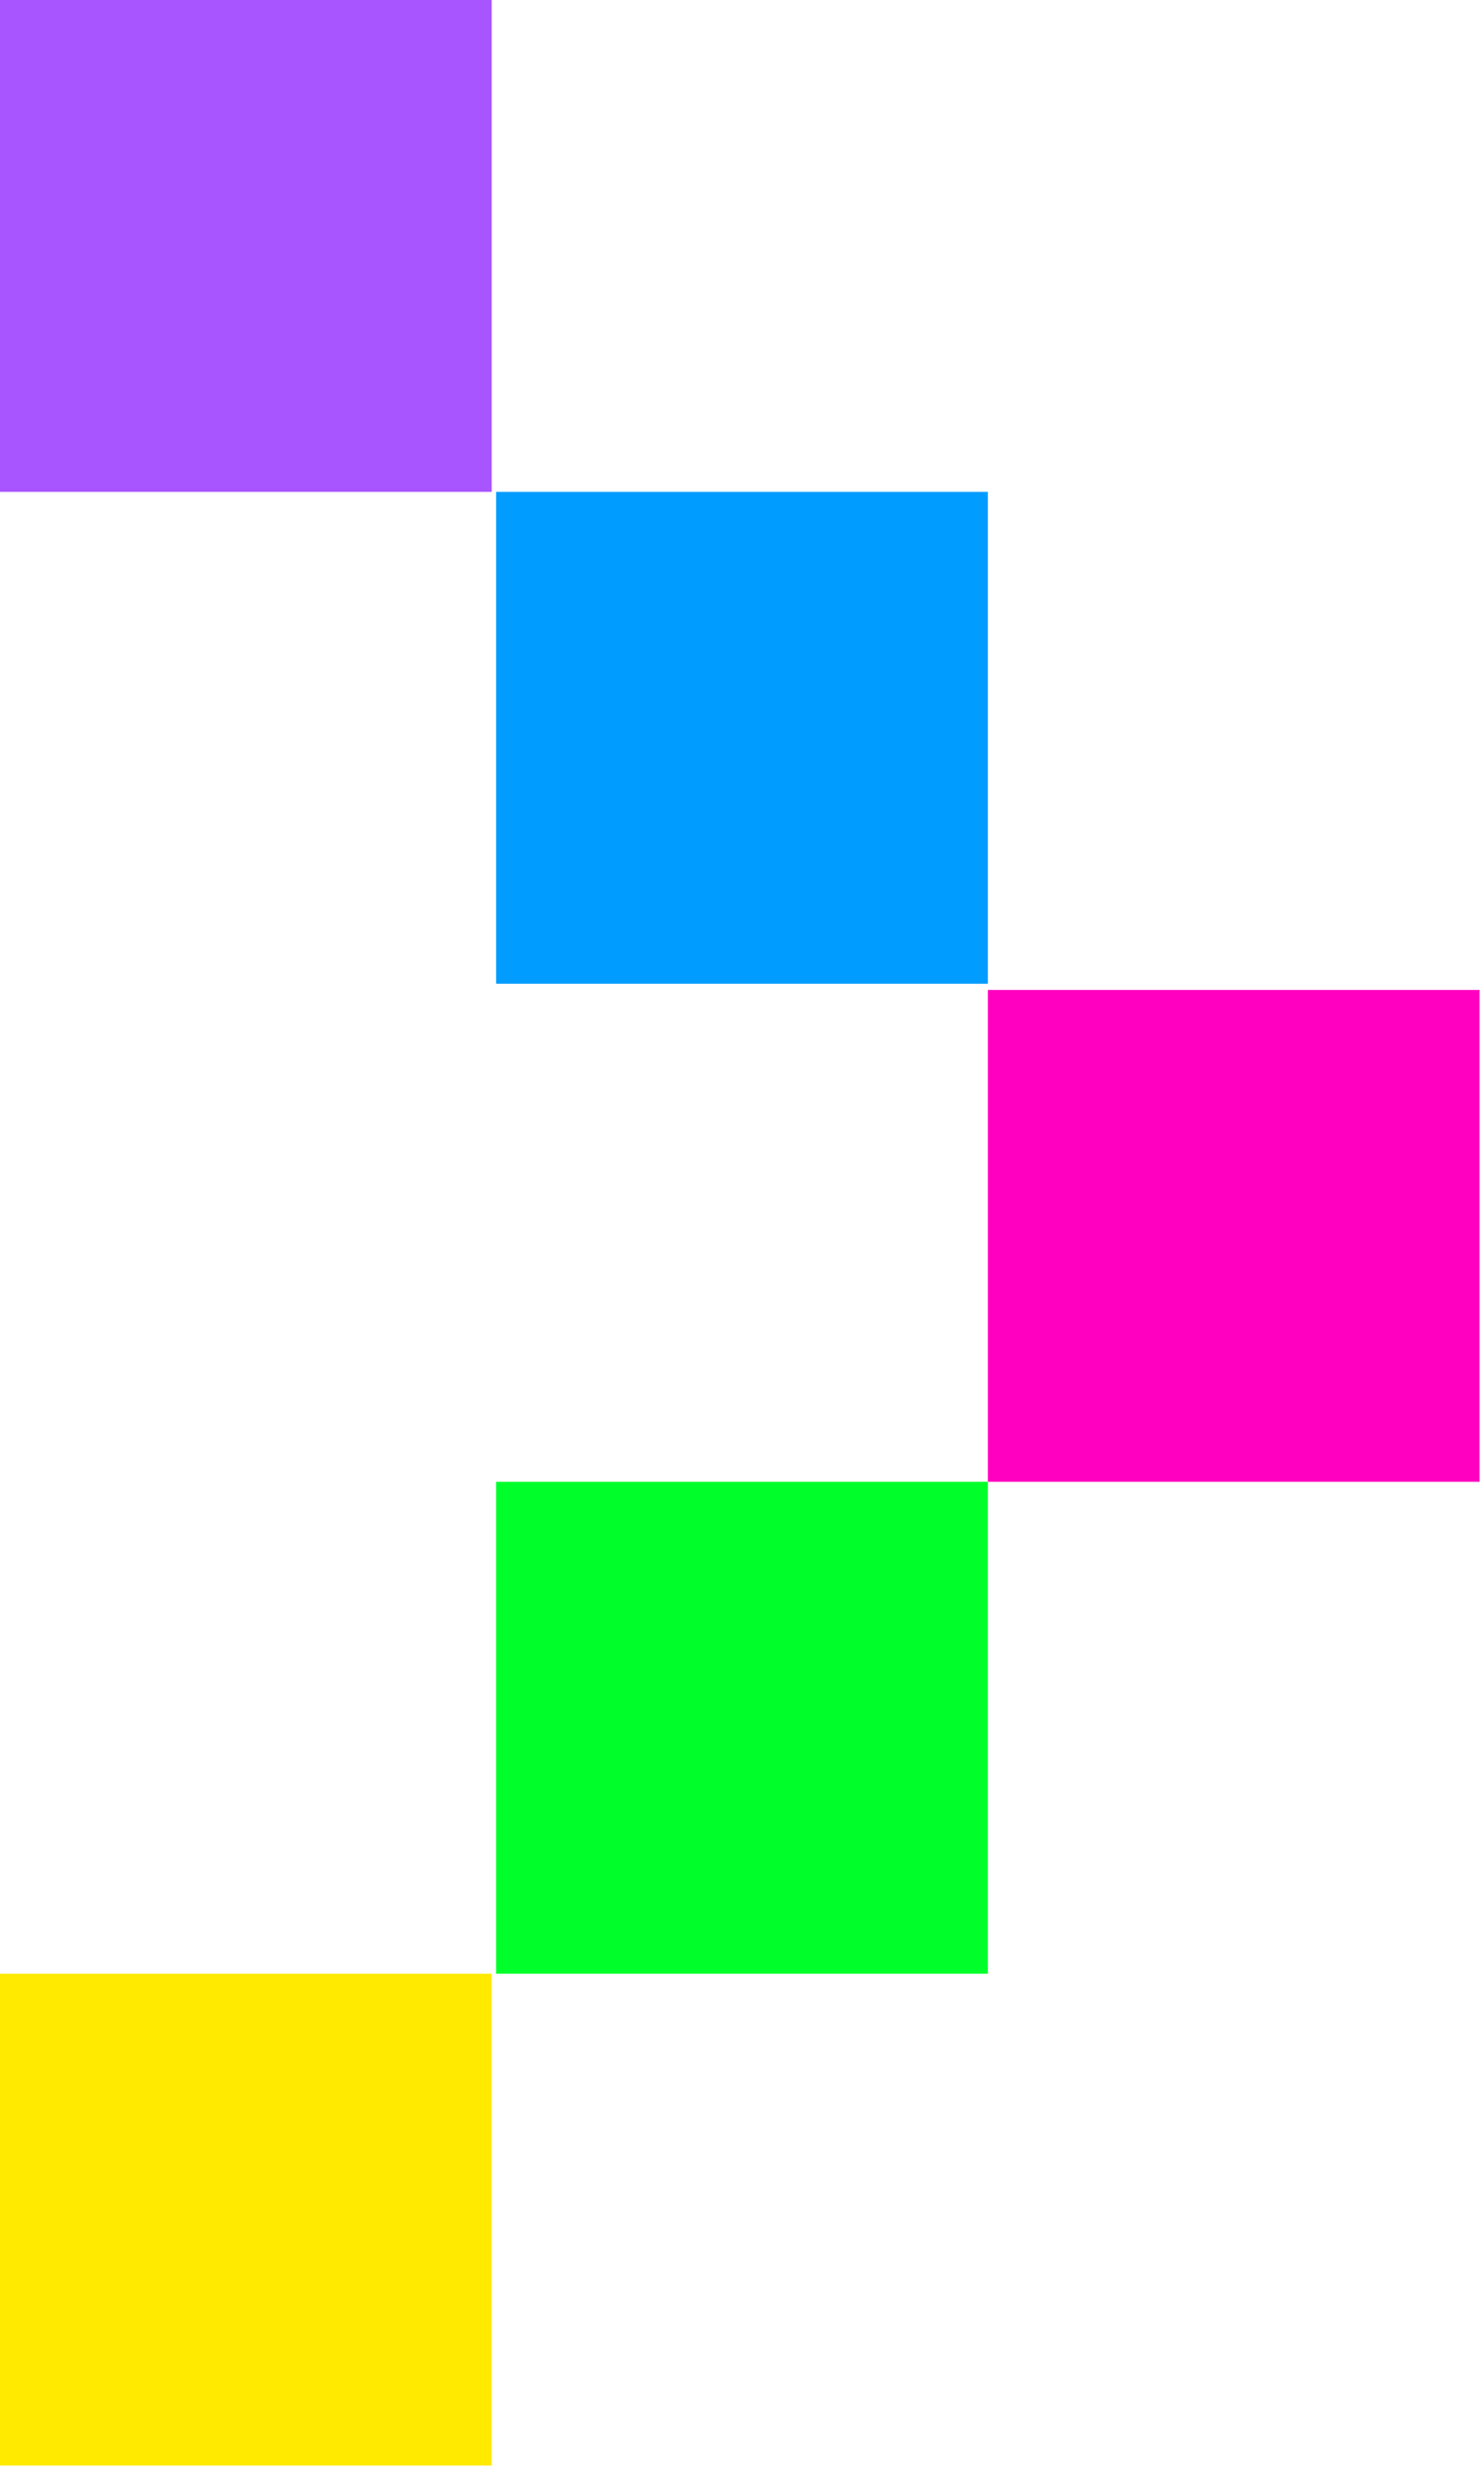 <svg enable-background="new 0 0 1635.795 2723.659" viewBox="0 0 1635.795 2723.659" xmlns="http://www.w3.org/2000/svg"><path d="m0 0h542v542h-542z" fill="#a955ff"/><path d="m546.898 542h542v542h-542z" fill="#009cff"/><path d="m1088.898 1090.83h542v542h-542z" fill="#ff00c0"/><path d="m546.898 1632.83h542v542h-542z" fill="#00ff2a"/><path d="m0 2174.83h542v542h-542z" fill="#ffea00"/></svg>